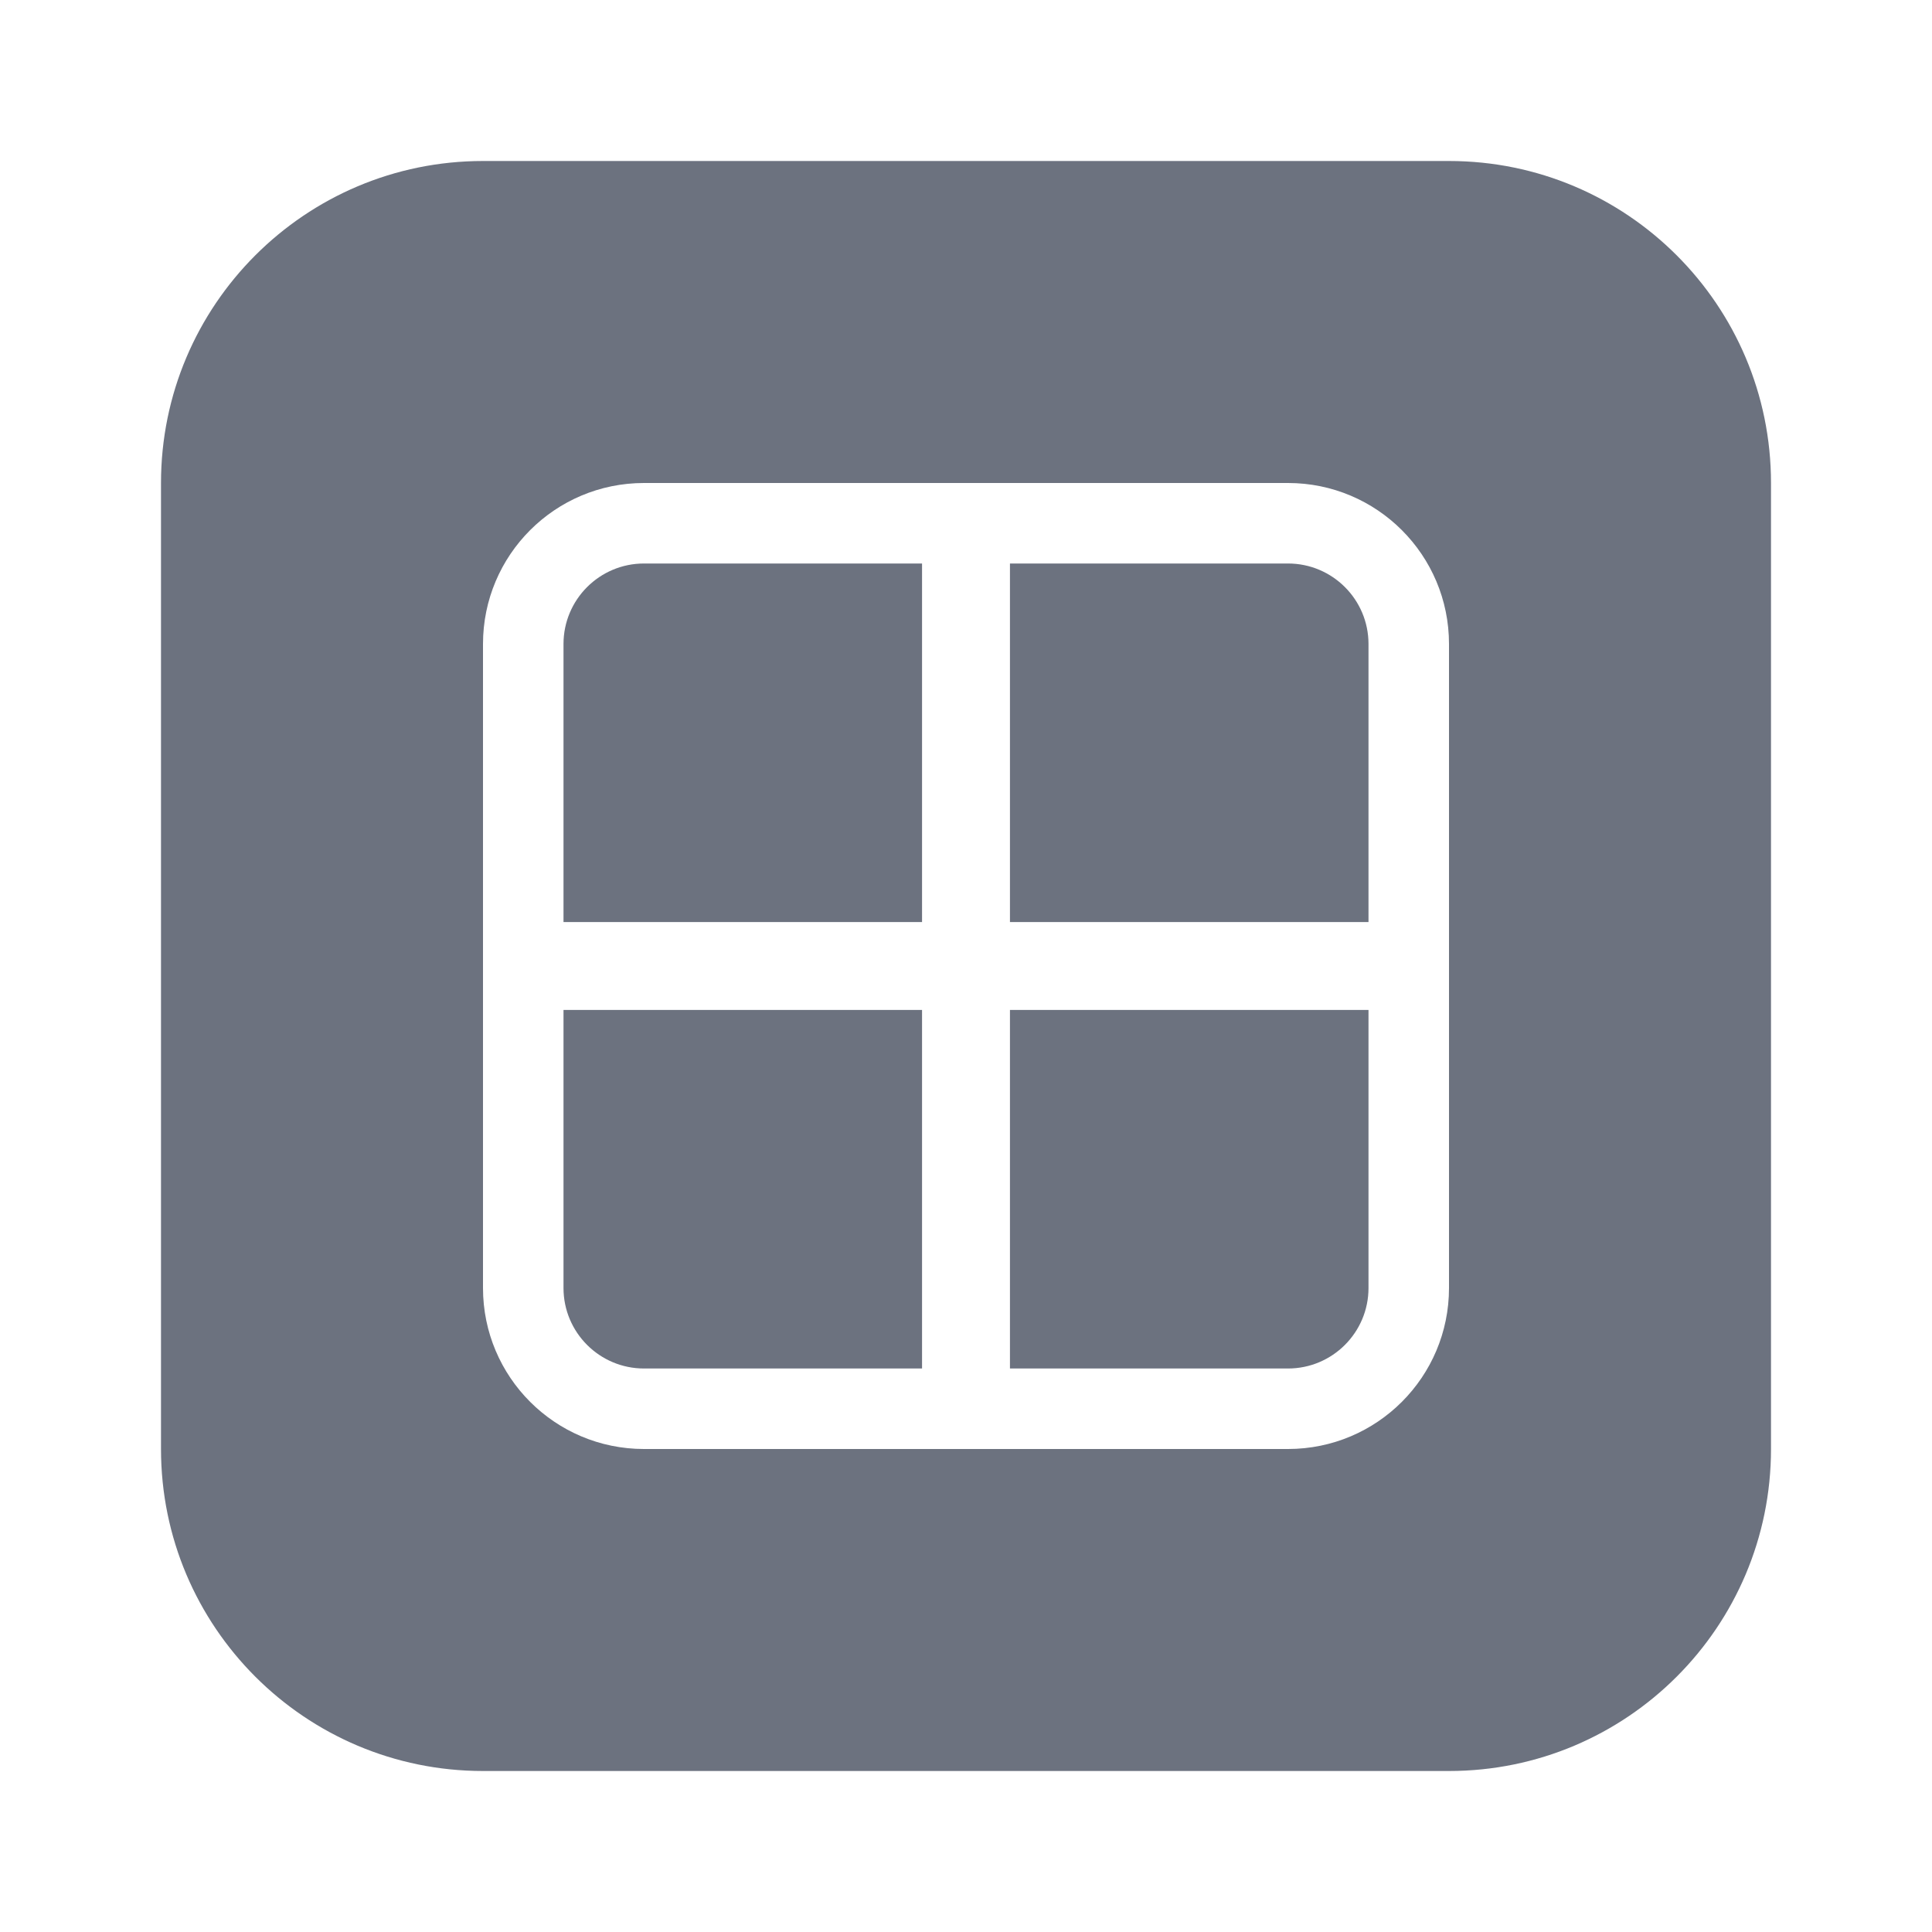 <svg width="24" height="24" viewBox="0 0 24 24" fill="none" xmlns="http://www.w3.org/2000/svg">
<g id="Icon">
<path id="Subtract" fill-rule="evenodd" clip-rule="evenodd" d="M2 6C2 3.791 3.791 2 6 2H18C20.209 2 22 3.791 22 6V18C22 20.209 20.209 22 18 22H6C3.791 22 2 20.209 2 18V6ZM11.454 7H8C7.448 7 7 7.448 7 8V11.454H11.454V7ZM12.546 17H16C16.552 17 17 16.552 17 16V12.546H12.546L12.546 17ZM12.546 18H16C17.105 18 18 17.105 18 16V12.546V12.454V11.546V11.454V8C18 6.895 17.105 6 16 6H12.546H12.454H11.546H11.454H8C6.895 6 6 6.895 6 8V11.454V11.546V12.454V12.546V16C6 17.105 6.895 18 8 18H11.454H11.546H12.454H12.546ZM7 12.546H11.454V17H8C7.448 17 7 16.552 7 16V12.546ZM12.546 11.454V7H16C16.552 7 17 7.448 17 8V11.454H12.546Z" fill="#6C727F"/>
</g>
</svg>
